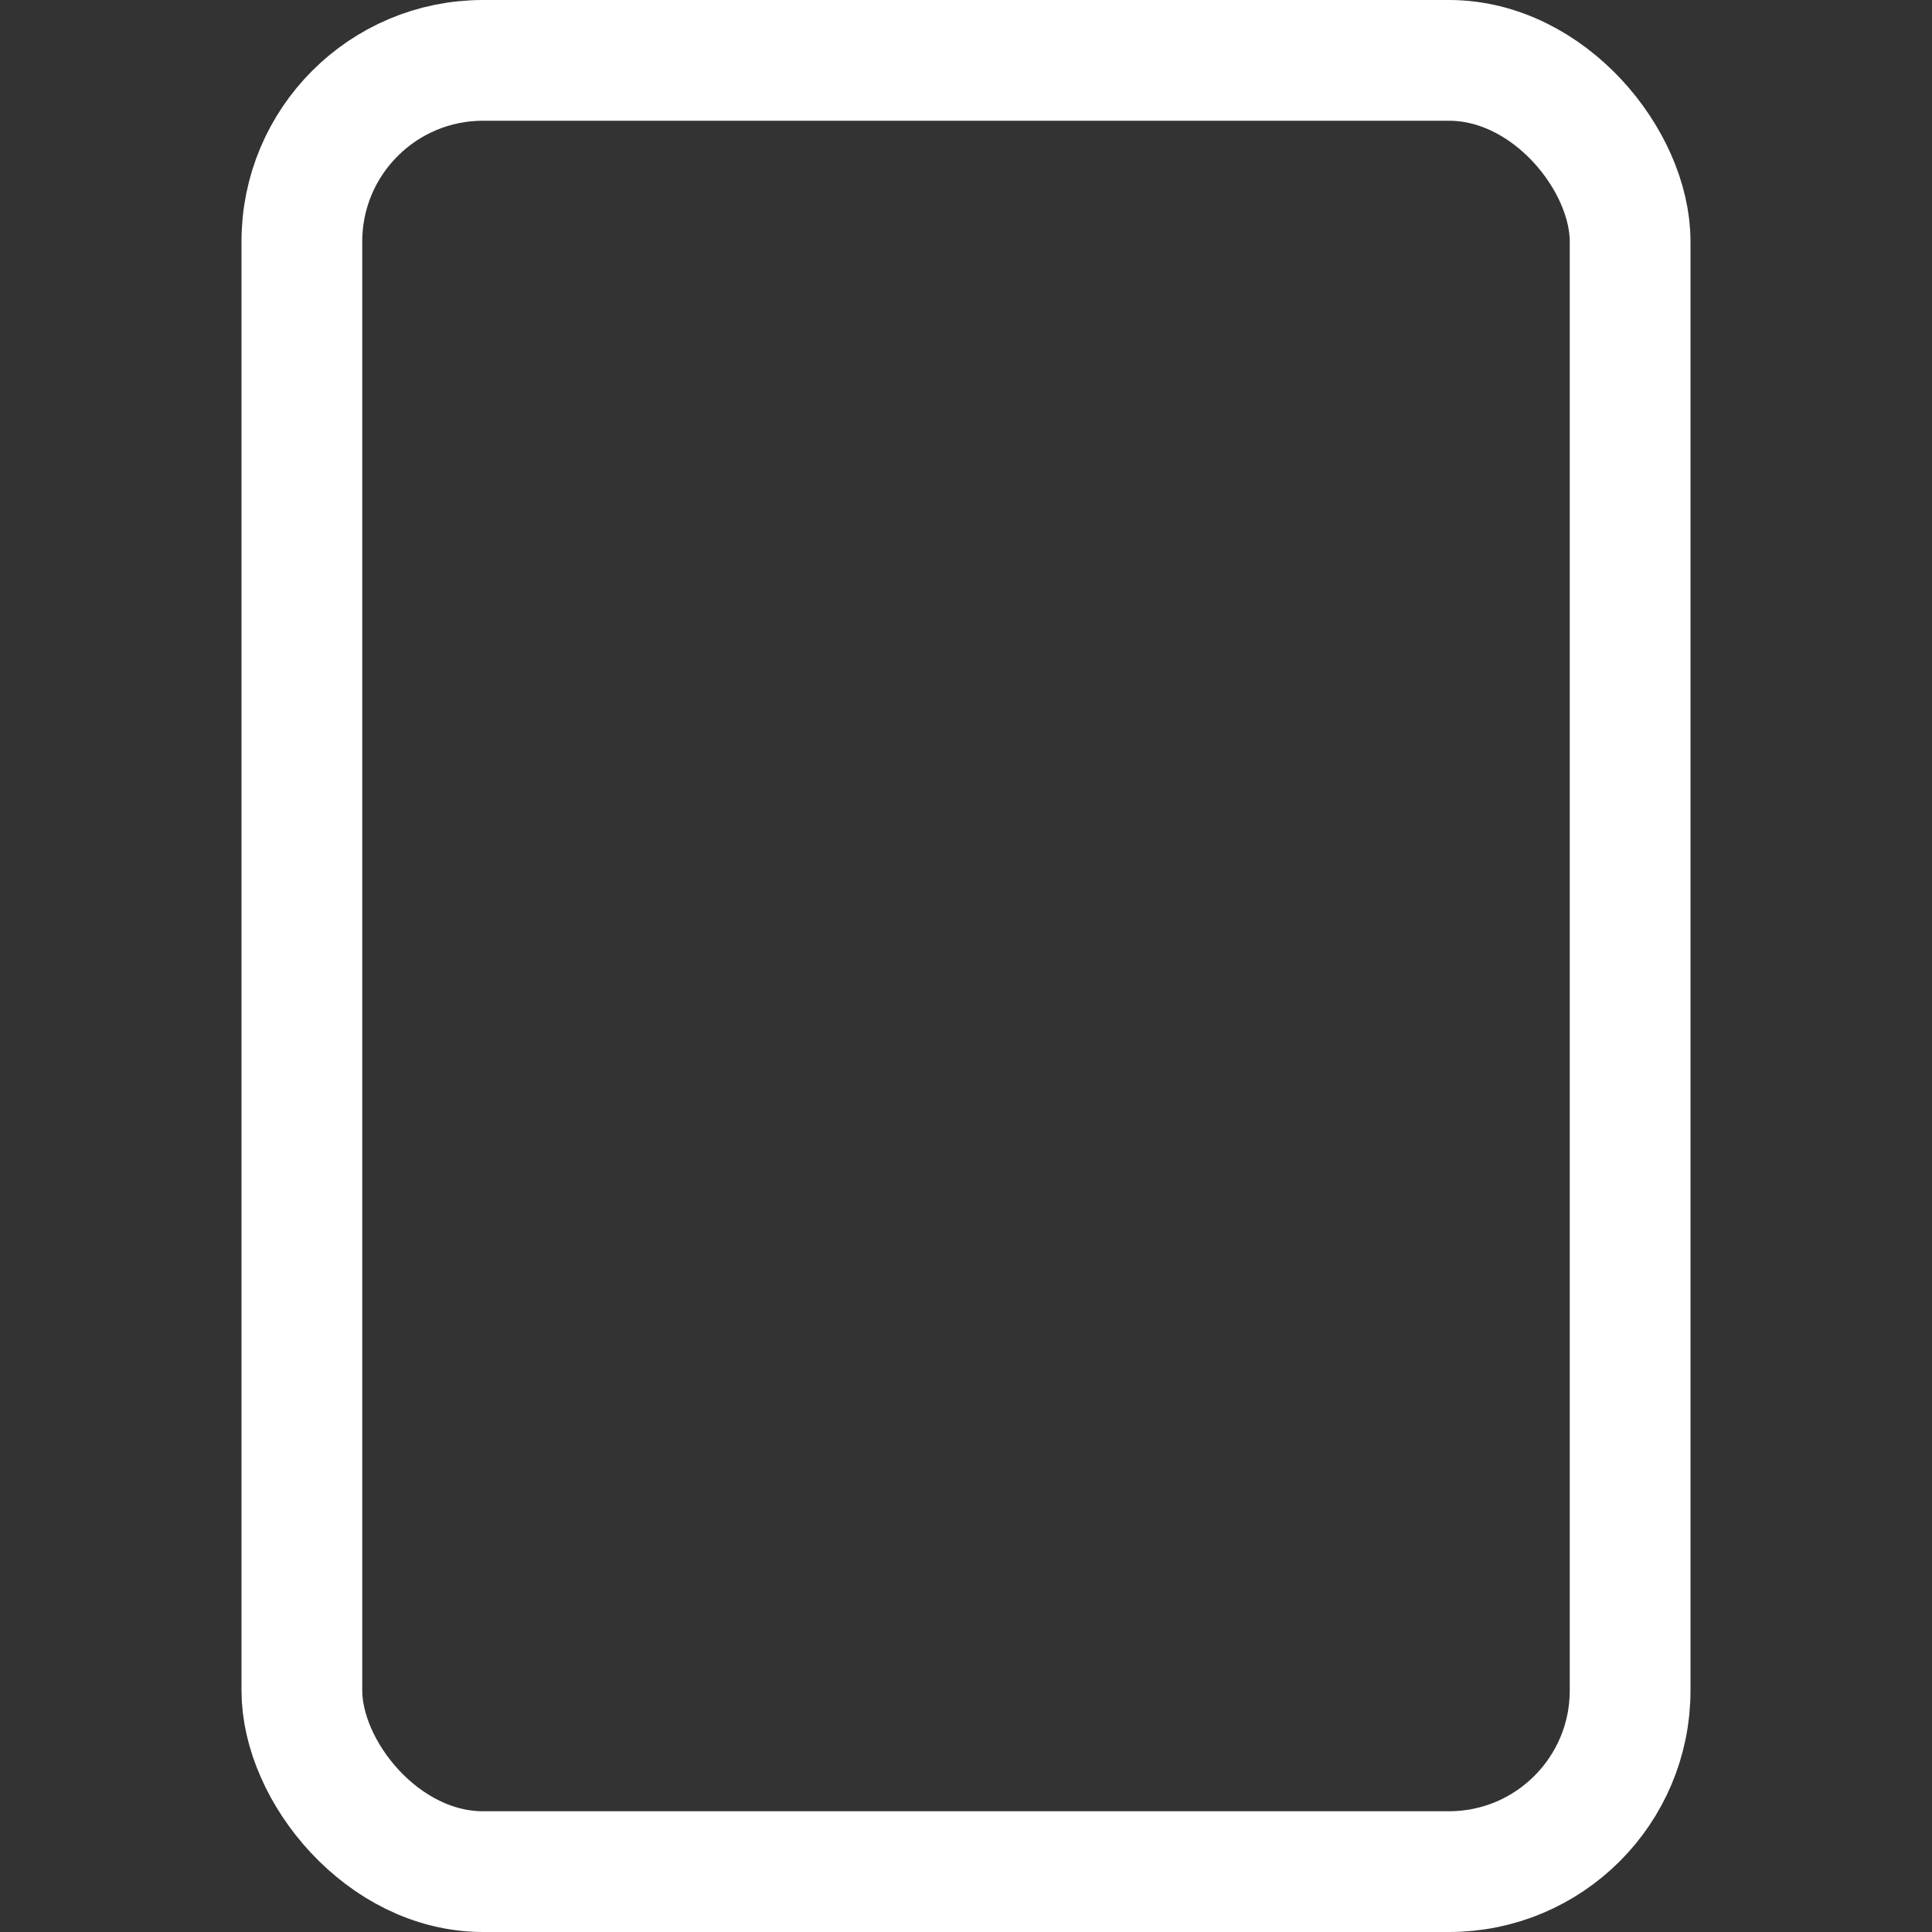 <svg xmlns='http://www.w3.org/2000/svg' width='512' height='512' viewBox='0 0 512 512'><rect x="0" y="0" width="512" height="512" fill="#333333" stroke="none"/><title>ionicons-v5-k</title><rect x='80' y='16' width='352' height='480' rx='48' ry='48' style='fill:none;stroke:#fff;stroke-linecap:round;stroke-linejoin:round;stroke-width:32px'/></svg>